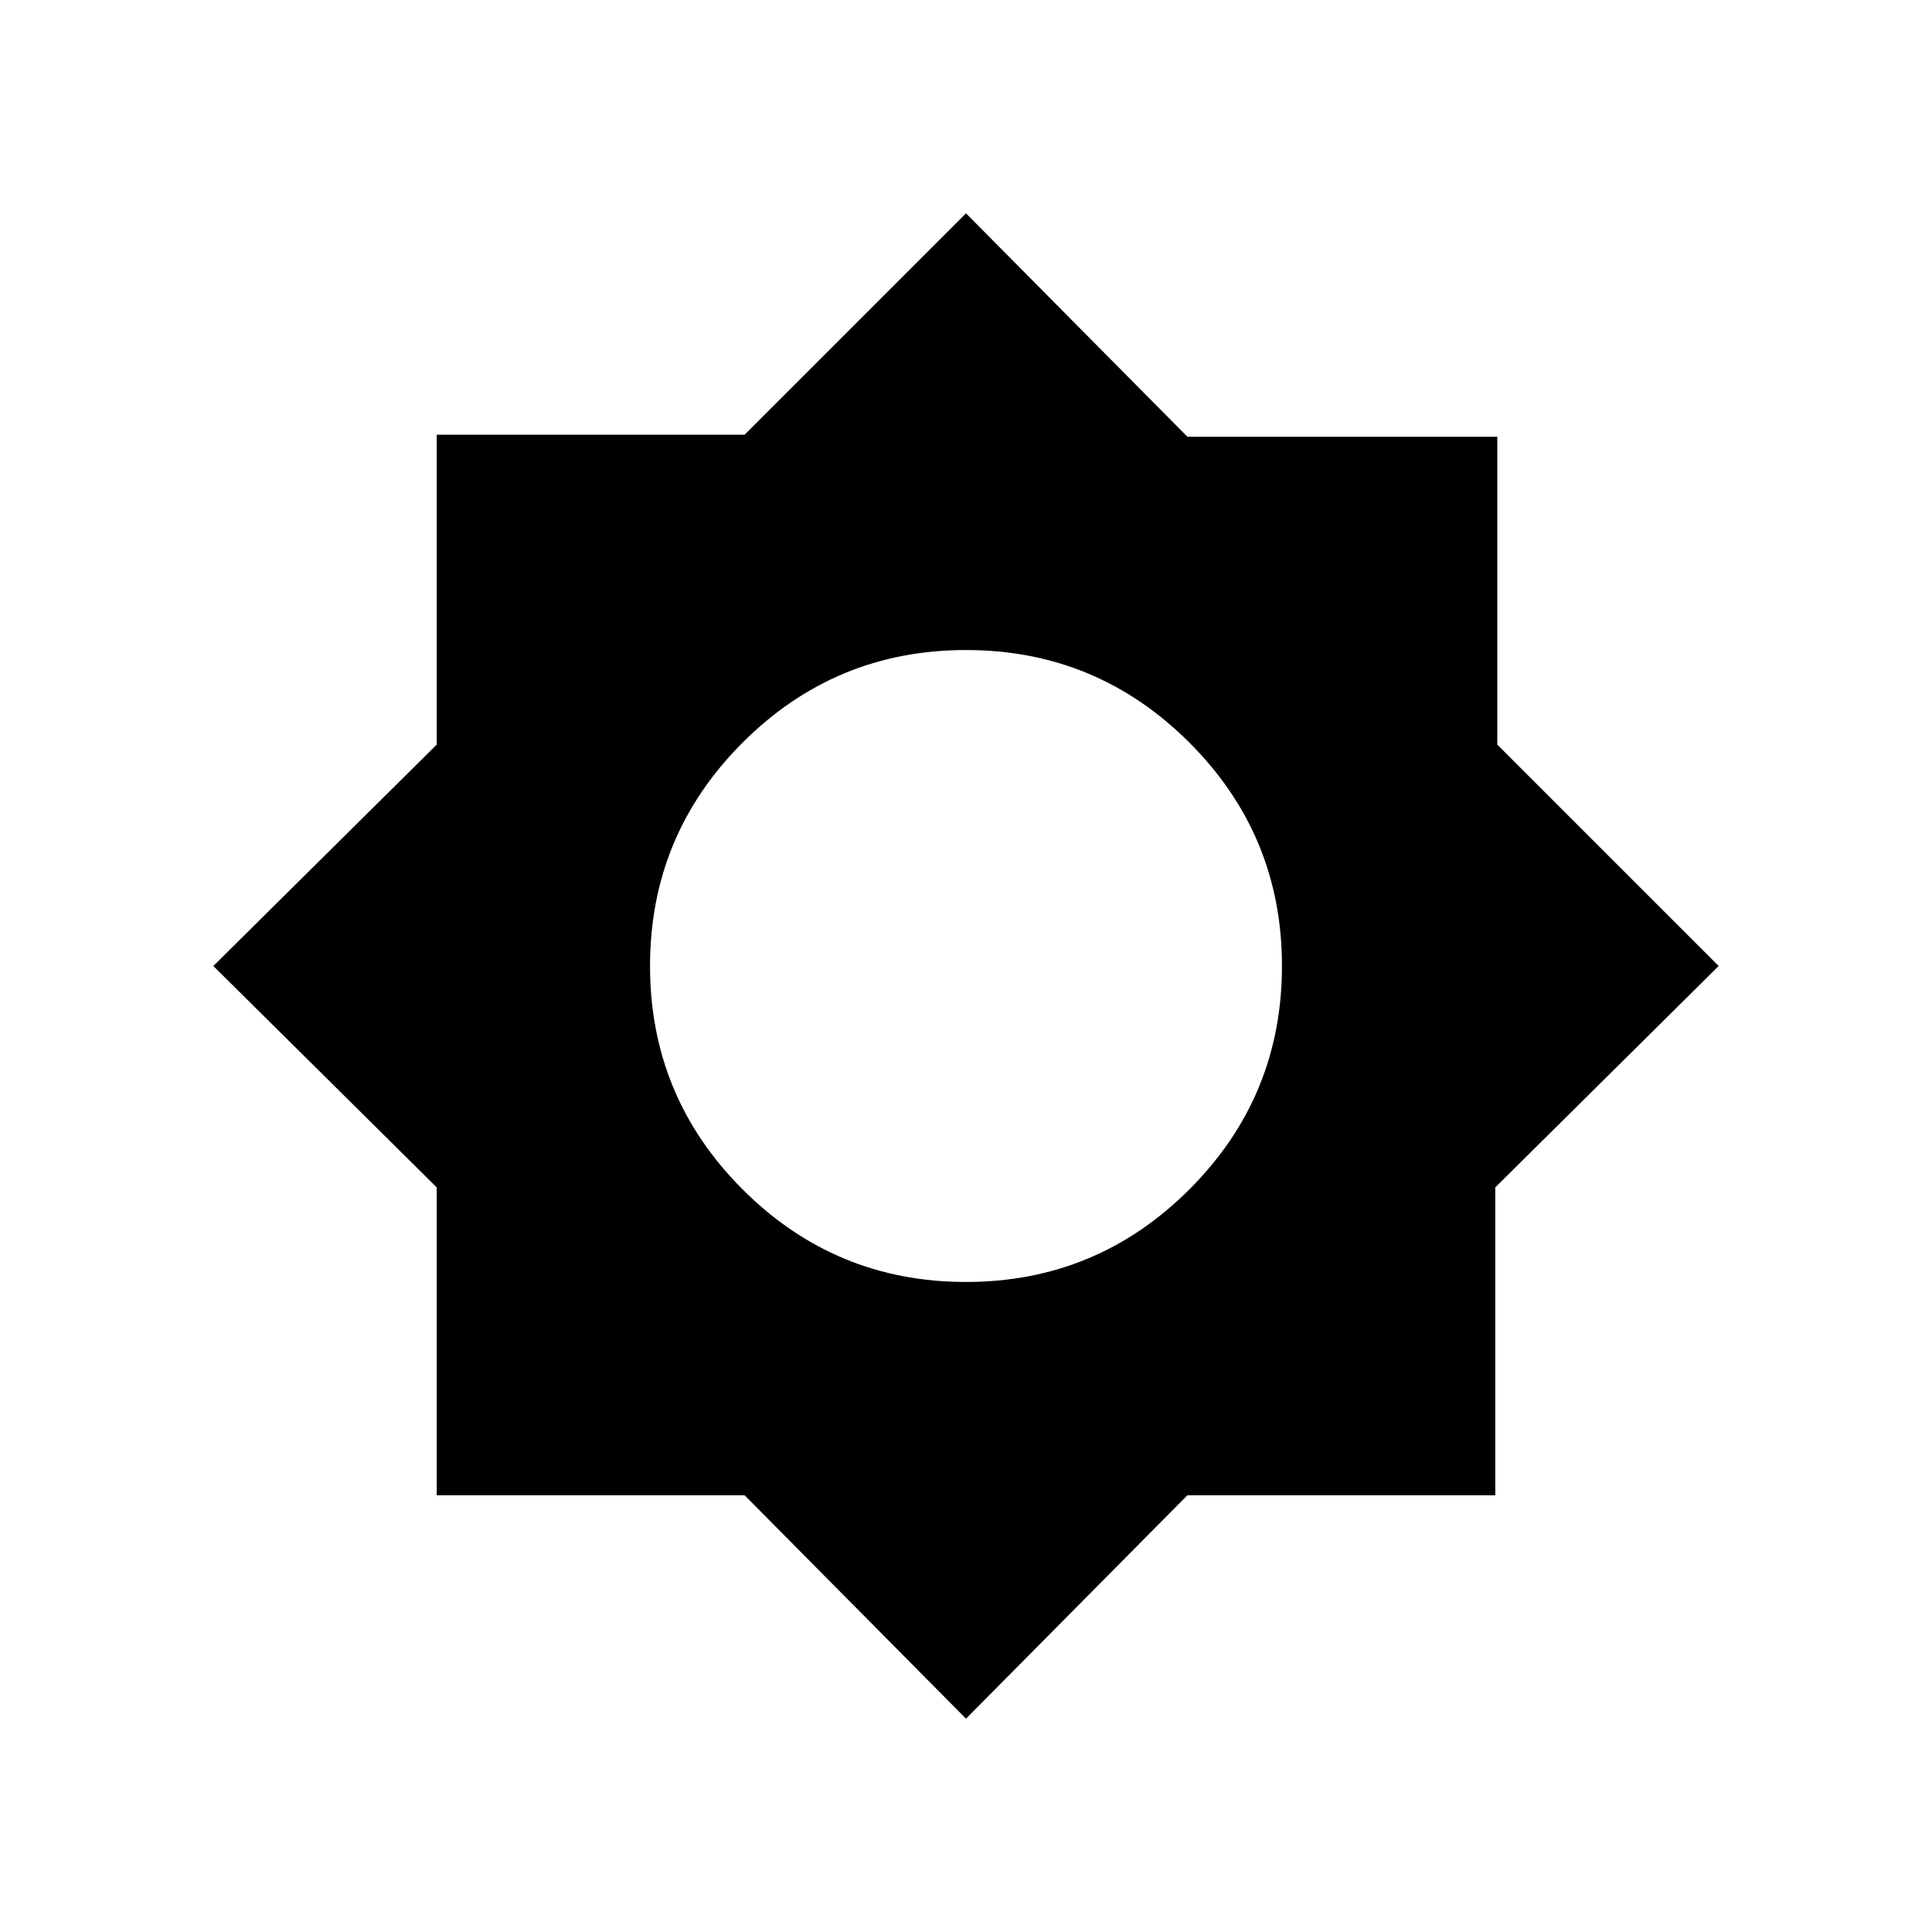 <svg xmlns="http://www.w3.org/2000/svg" height="24" width="24"><path d="M12 21.35 9.25 18.575H5.425V14.75L2.65 12L5.425 9.25V5.4H9.25L12 2.65L14.75 5.425H18.6V9.25L21.35 12L18.575 14.75V18.575H14.75ZM12 15.925Q13.625 15.925 14.775 14.775Q15.925 13.625 15.925 12Q15.925 10.375 14.775 9.225Q13.625 8.075 12 8.075Q10.375 8.075 9.225 9.225Q8.075 10.375 8.075 12Q8.075 13.625 9.225 14.775Q10.375 15.925 12 15.925Z"/></svg>